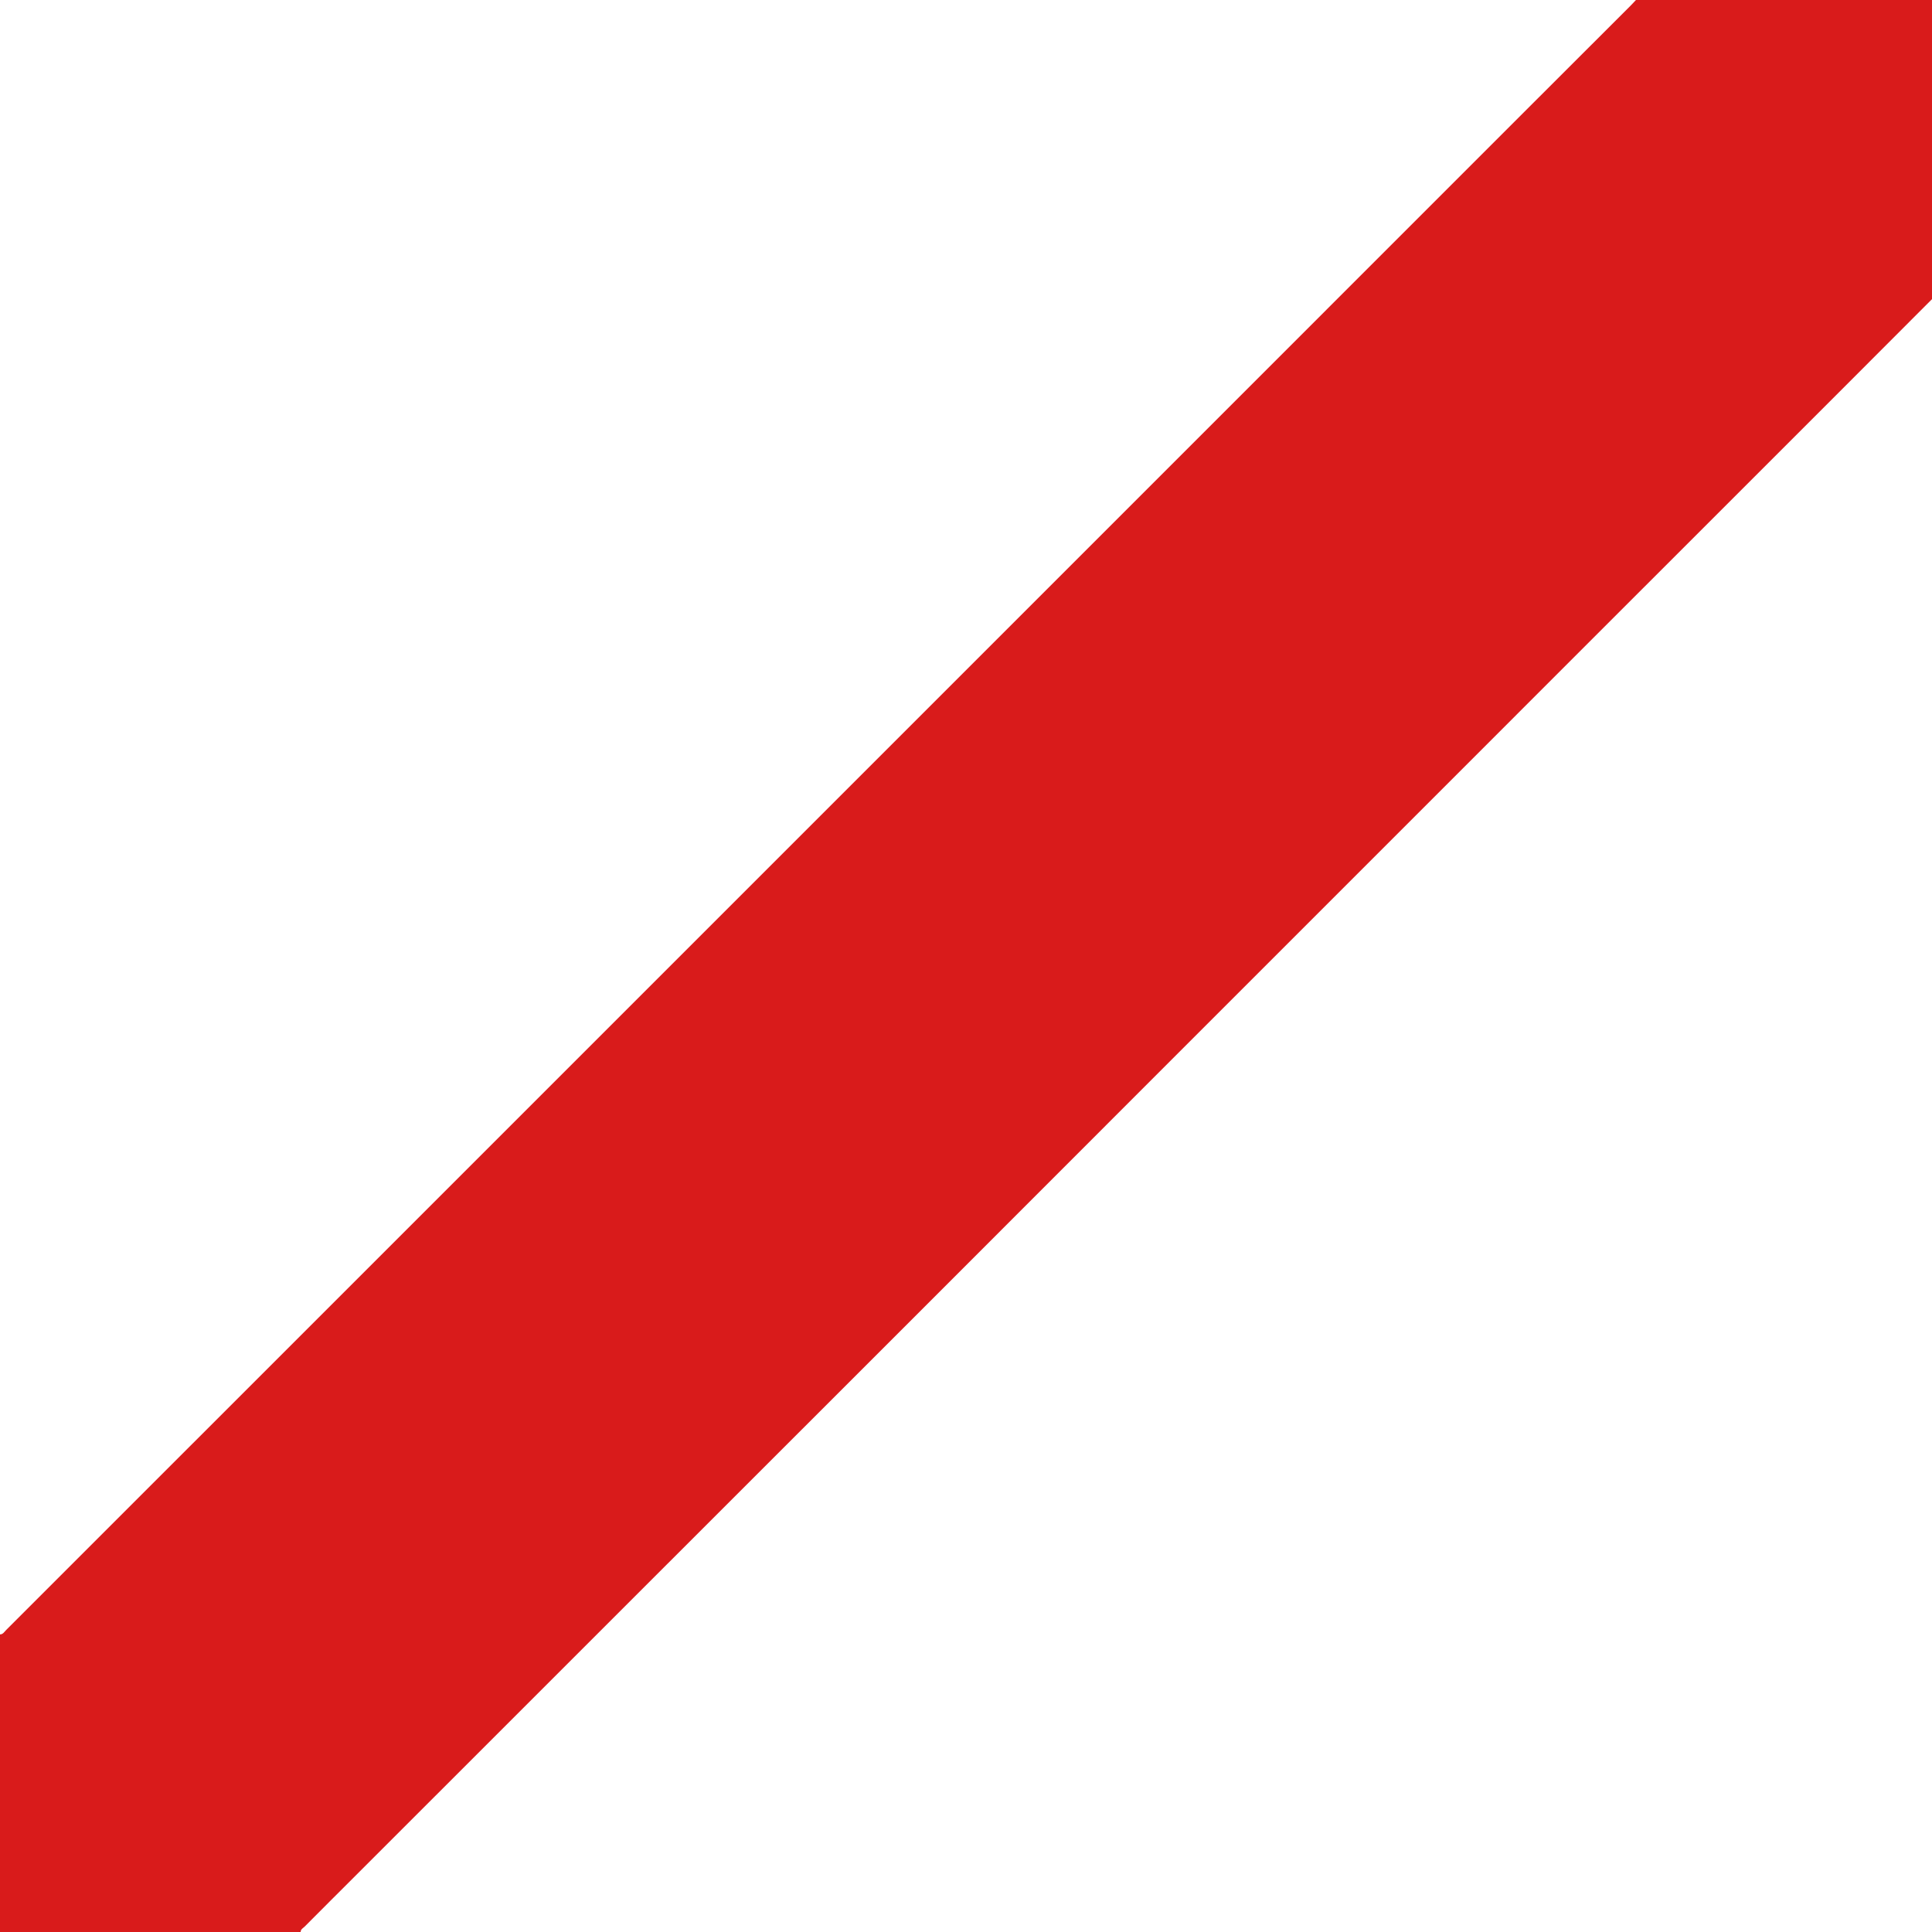<svg xmlns="http://www.w3.org/2000/svg" viewBox="0 0 595.2 595.2"><defs><style>.cls-1{fill:#d91b1b;}</style></defs><title>Asset 3</title><g id="Layer_2" data-name="Layer 2"><g id="Layer_1_Image" data-name="Layer 1 Image"><path class="cls-1" d="M595.2,92.16q-15.68,15.69-31.34,31.38-36.71,36.7-73.42,73.4L436.19,251.2l-75.25,75.25L281.43,406,204,483.4l-94.07,94.05c-5.36,5.36-10.74,10.71-16.08,16.09-.47.47-1.24.8-1.22,1.66H0V503.52c.93,0,1.34-.81,1.89-1.35q67.65-67.62,135.29-135.28l166-166L470.8,33.26q15.76-15.78,31.55-31.52c.56-.57,1.1-1.16,1.65-1.74h91.2Z"/></g></g></svg>